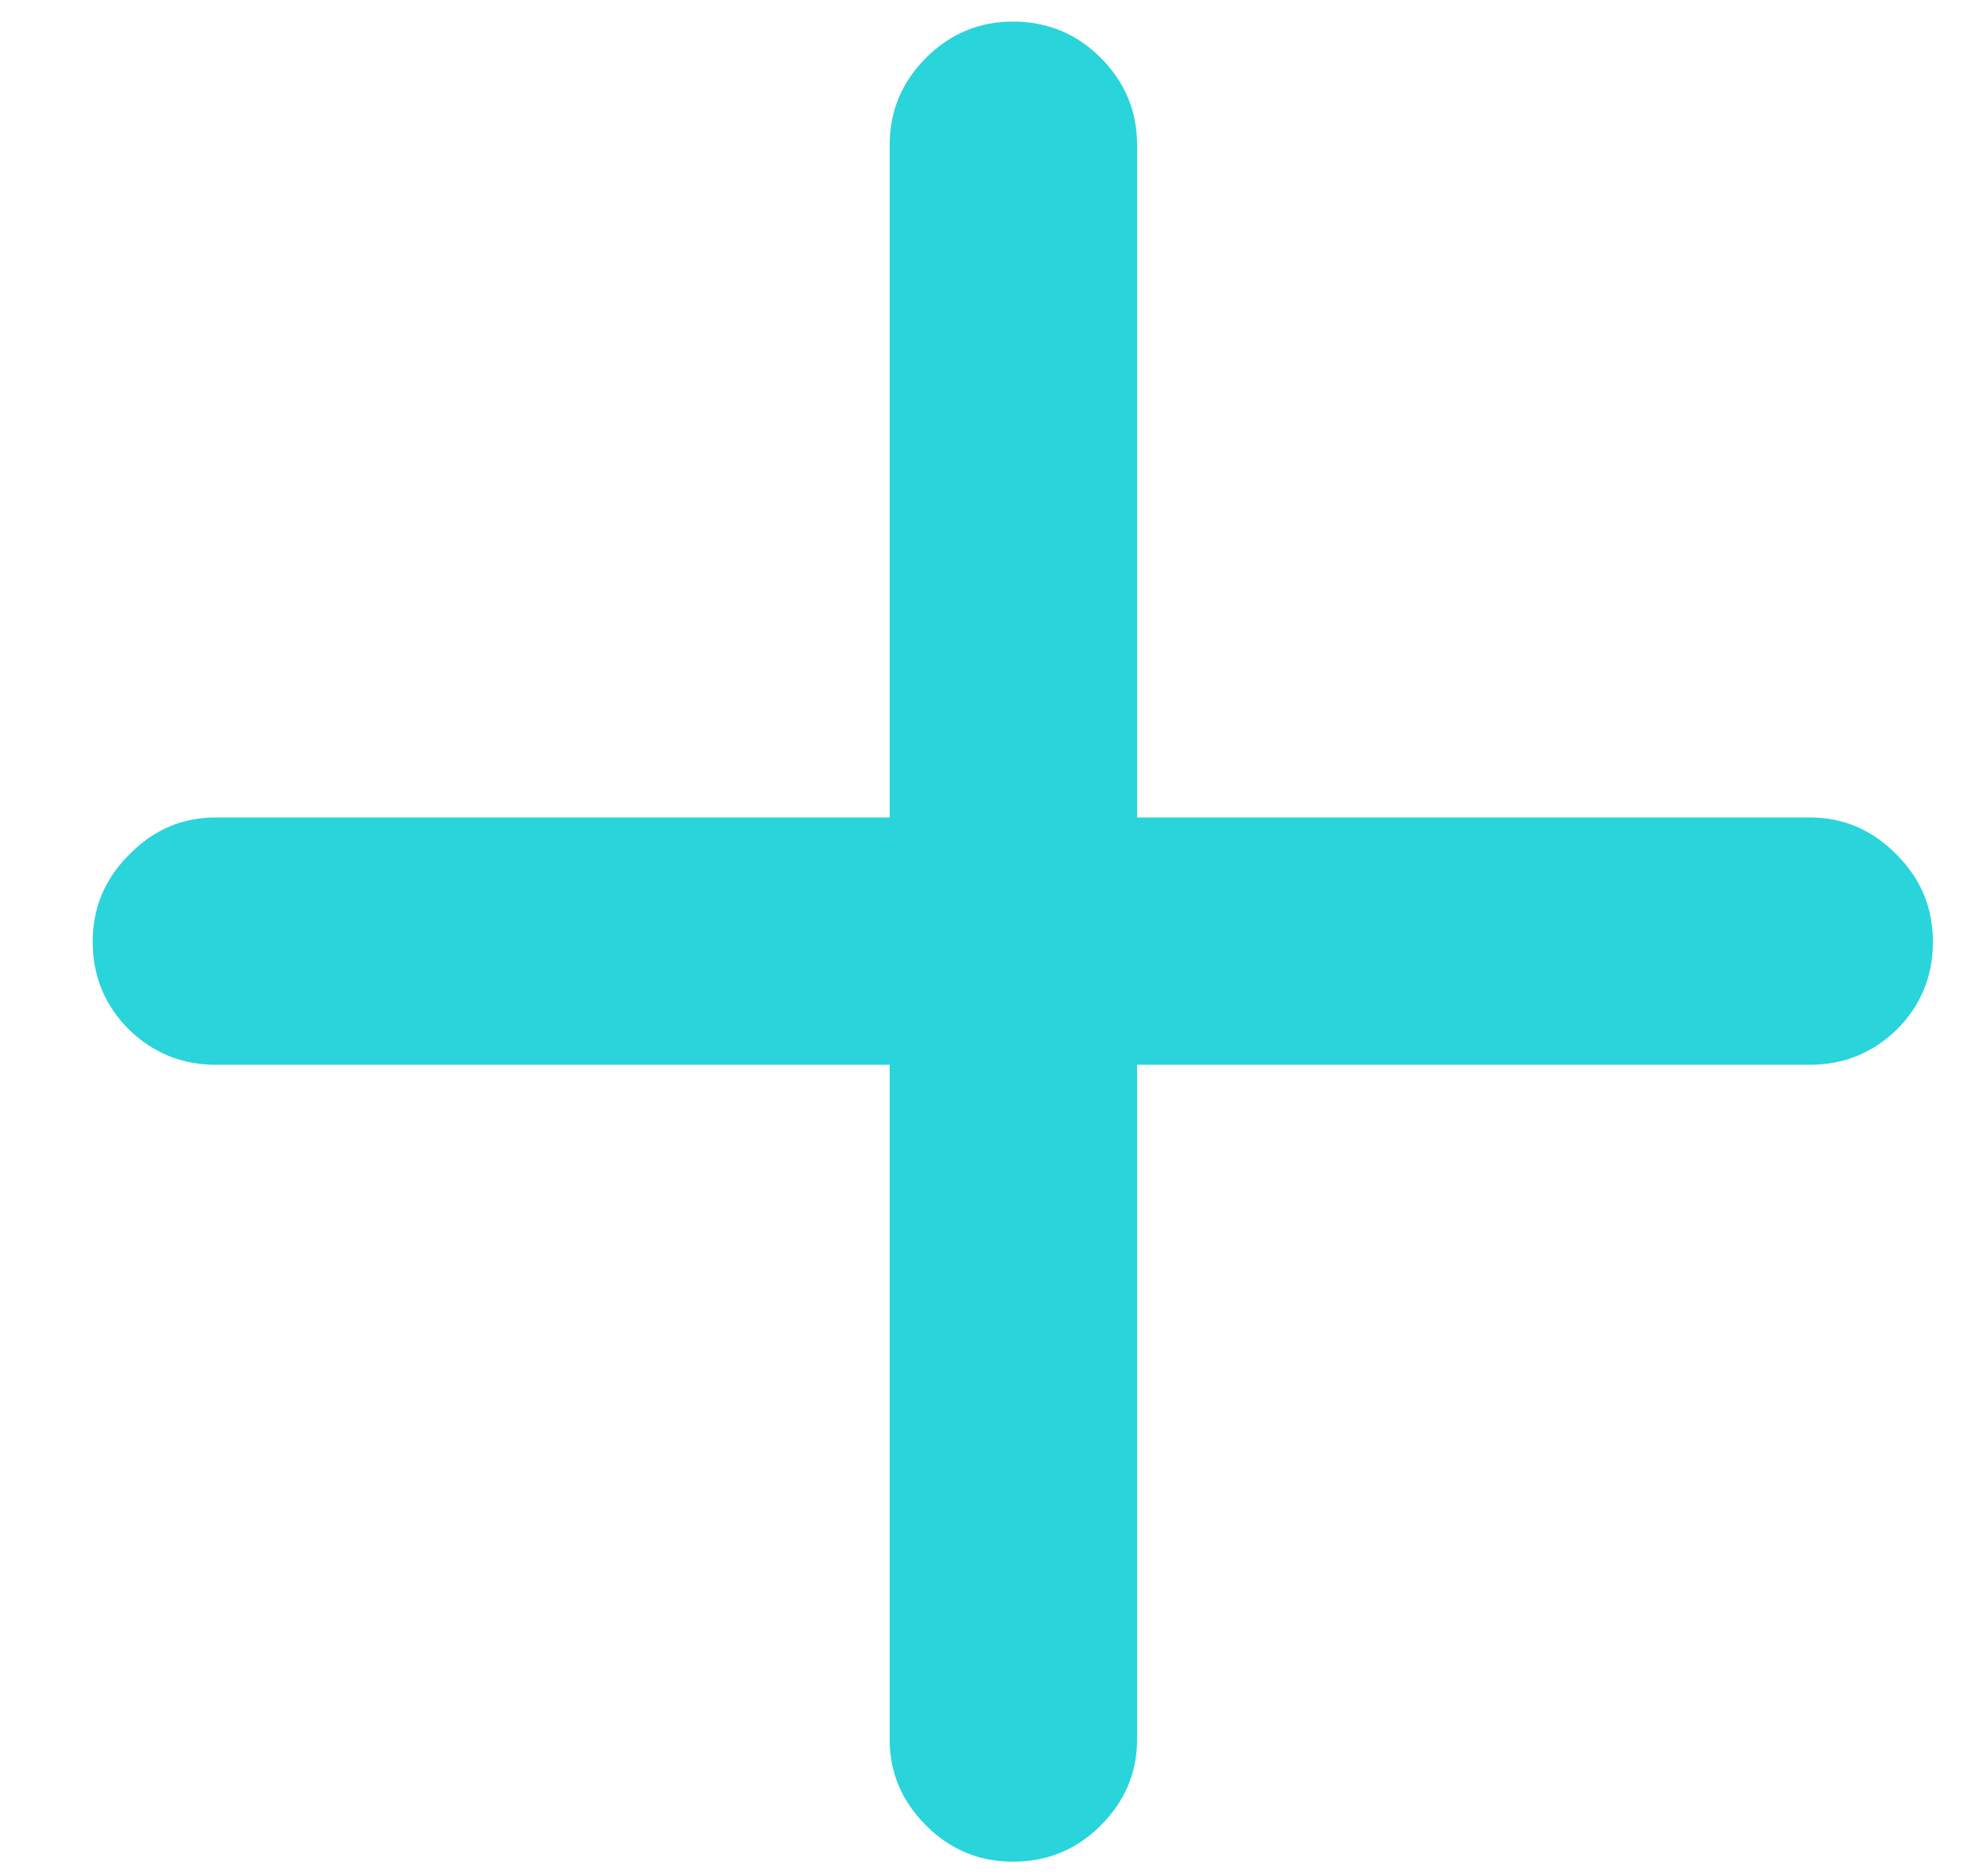 <svg width="21" height="20" viewBox="0 0 21 20" fill="none" xmlns="http://www.w3.org/2000/svg">
<path d="M0.988 10.039C0.988 10.406 1.117 10.719 1.375 10.977C1.633 11.227 1.941 11.352 2.301 11.352H9.484V18.547C9.484 18.898 9.613 19.203 9.871 19.461C10.129 19.719 10.438 19.848 10.797 19.848C11.164 19.848 11.477 19.719 11.734 19.461C11.992 19.203 12.121 18.898 12.121 18.547V11.352H19.293C19.652 11.352 19.961 11.227 20.219 10.977C20.477 10.719 20.605 10.406 20.605 10.039C20.605 9.68 20.477 9.371 20.219 9.113C19.961 8.848 19.652 8.715 19.293 8.715H12.121V1.543C12.121 1.184 11.992 0.875 11.734 0.617C11.477 0.359 11.164 0.23 10.797 0.23C10.438 0.23 10.129 0.359 9.871 0.617C9.613 0.875 9.484 1.184 9.484 1.543V8.715H2.301C1.941 8.715 1.633 8.848 1.375 9.113C1.117 9.371 0.988 9.68 0.988 10.039Z" fill="#2AD4DB"/>
</svg>
